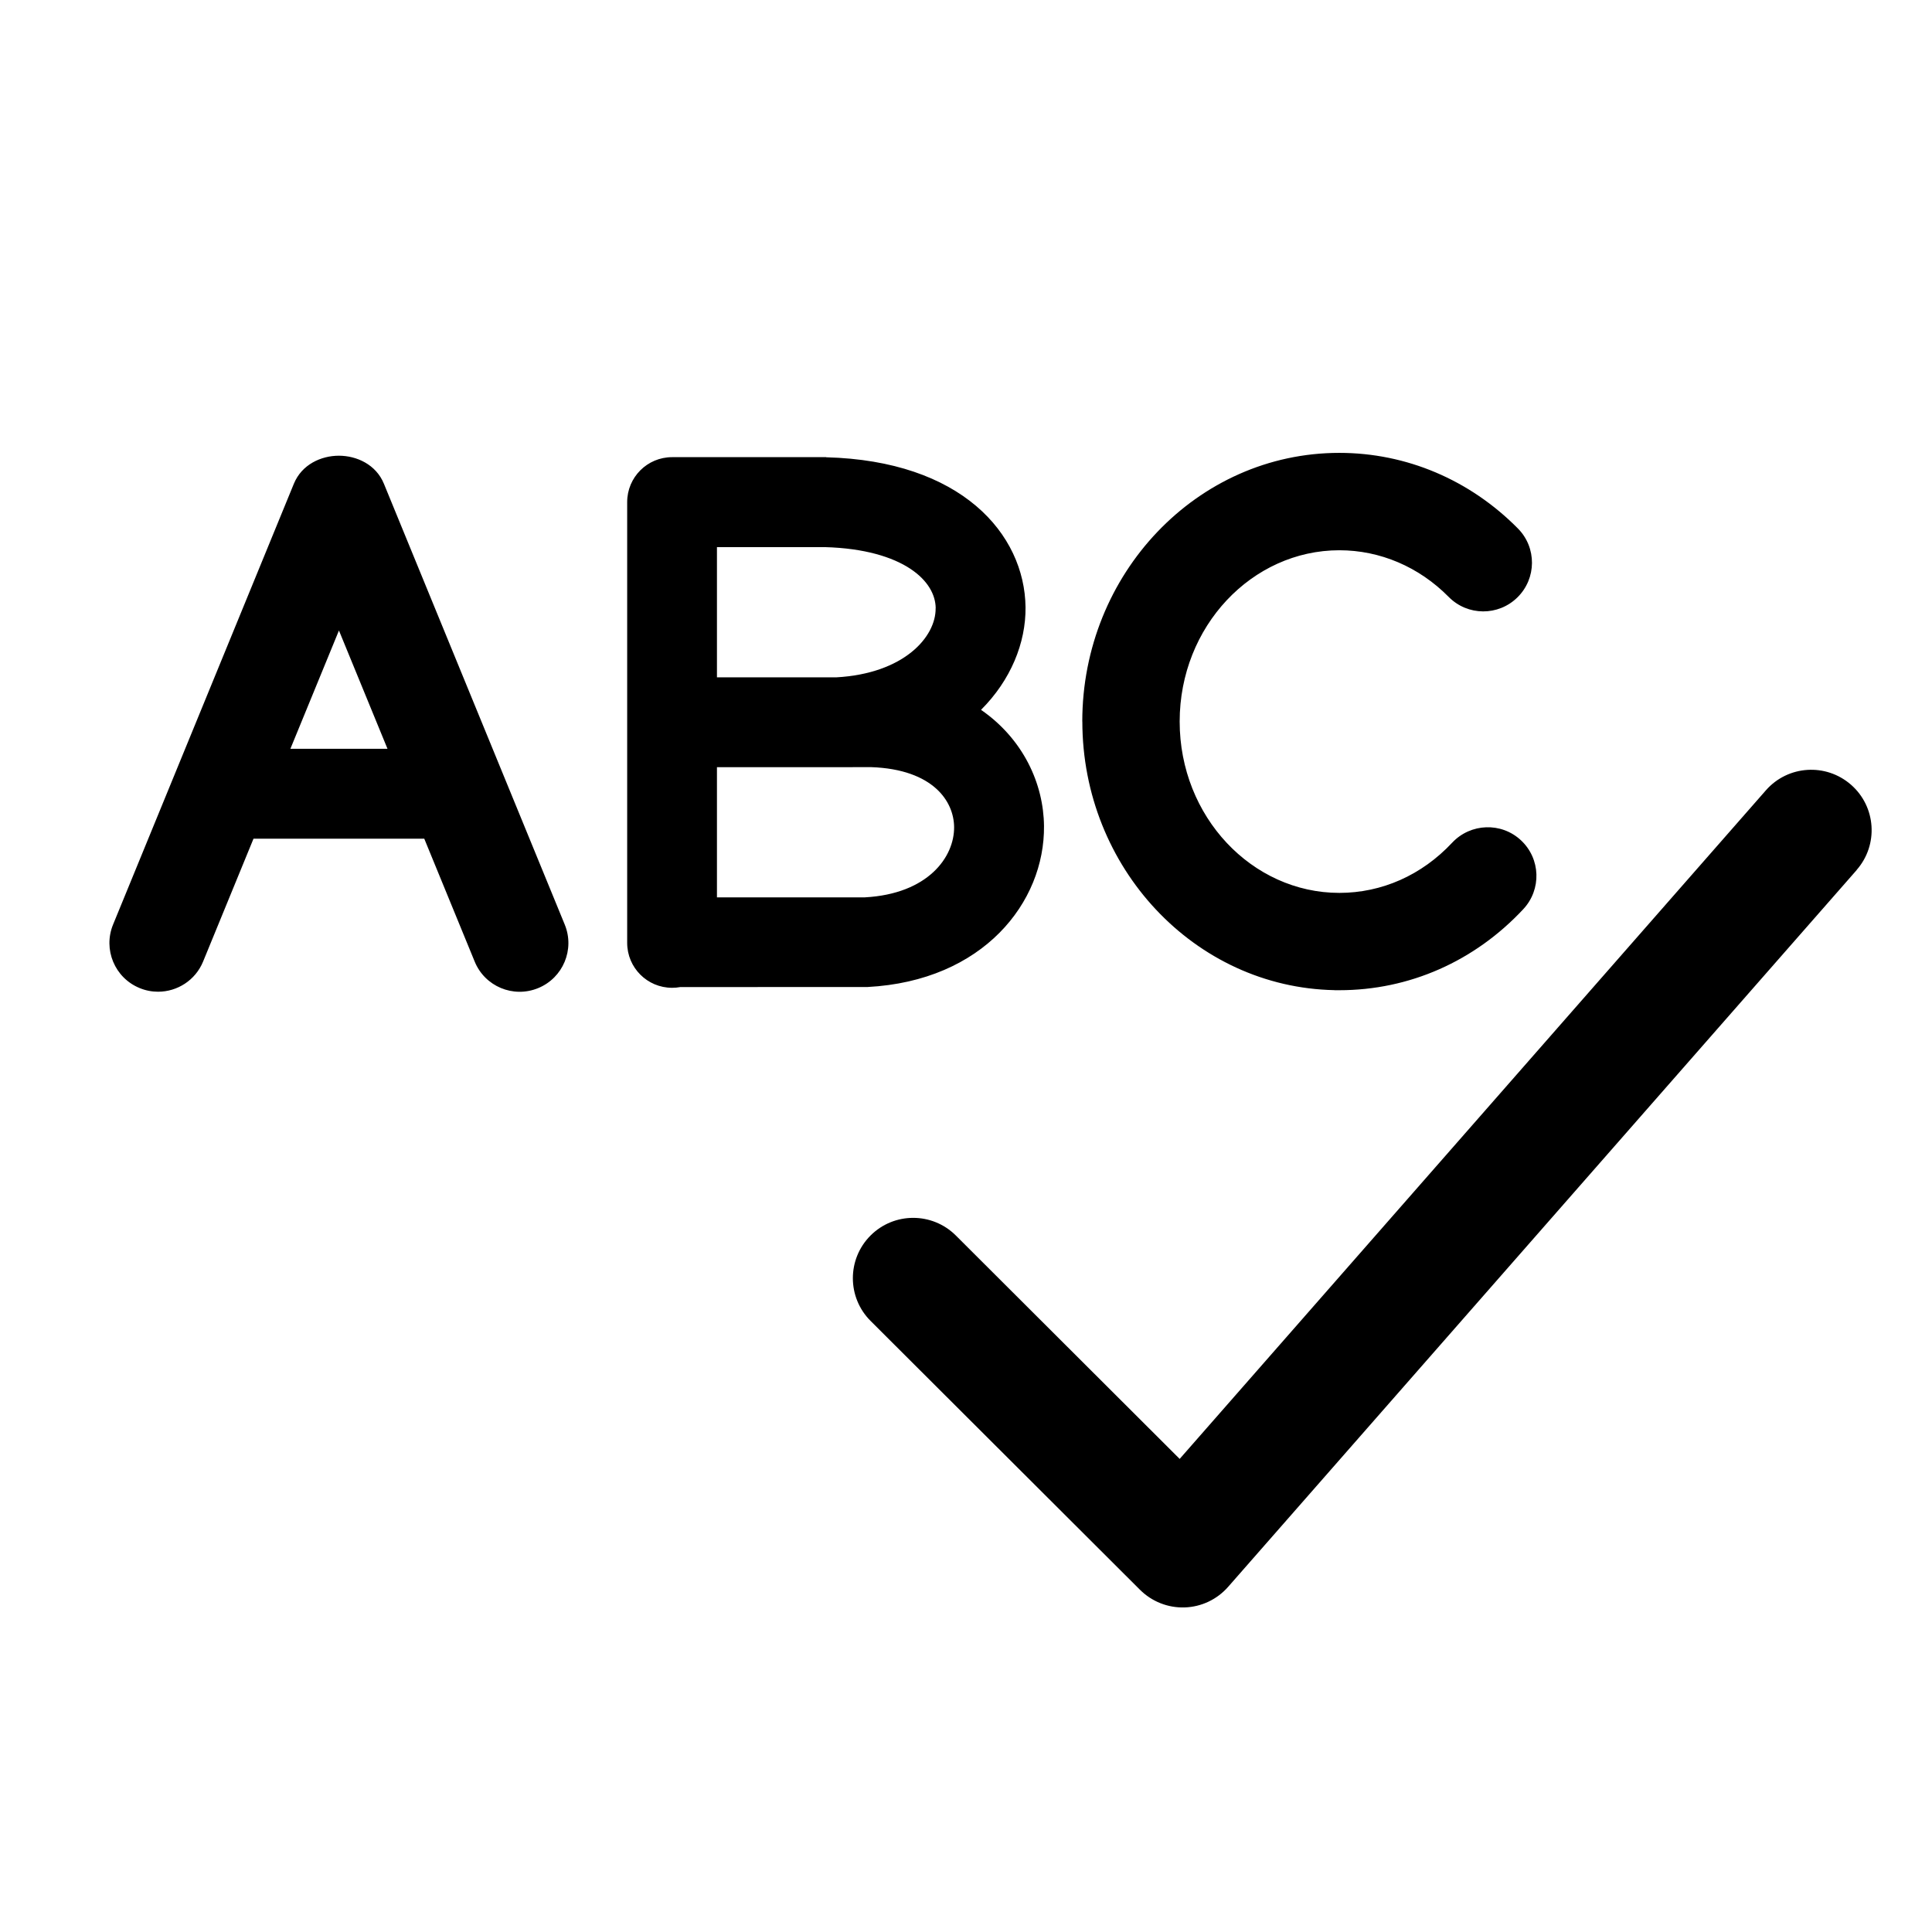<!-- Generated by IcoMoon.io -->
<svg version="1.1" xmlns="http://www.w3.org/2000/svg" width="32" height="32" viewBox="0 0 32 32">
<title>text_spelling_check</title>
<path d="M17.927 11.95c0 2.418 1.858 4.405 4.177 4.45l0.001 0.001h0.079c1.157 0 2.24-0.478 3.047-1.343 0.304-0.326 0.287-0.836-0.039-1.14v0c-0.324-0.303-0.834-0.285-1.139 0.039l-0.001 0.001c-0.503 0.538-1.166 0.831-1.868 0.831-1.447 0-2.645-1.262-2.645-2.838s1.198-2.837 2.645-2.837c0.673 0 1.317 0.273 1.811 0.773 0.314 0.318 0.824 0.319 1.14 0.006s0.32-0.823 0.006-1.14c-0.797-0.806-1.848-1.252-2.958-1.252-2.356 0-4.257 2.004-4.257 4.45zM1.873 15.313c-0.169 0.412 0.027 0.883 0.439 1.052 0.101 0.042 0.205 0.061 0.306 0.061 0.317 0 0.618-0.188 0.746-0.5v0l0.835-2.035h2.828l0.835 2.035c0.168 0.412 0.638 0.61 1.052 0.44 0.412-0.169 0.609-0.64 0.44-1.052l-2.995-7.301c-0.131-0.321-0.454-0.465-0.746-0.465s-0.614 0.143-0.746 0.465l-2.994 7.3zM6.417 12.402h-1.607l0.804-1.959 0.804 1.959zM13.683 7.574h0.002c1.113 0.029 1.934 0.342 2.481 0.805s0.813 1.074 0.82 1.677c0.007 0.594-0.247 1.212-0.737 1.701 0.7 0.485 1.036 1.224 1.043 1.924 0.013 1.262-1.005 2.566-2.923 2.667l-3.102 0.001c-0.044 0.008-0.089 0.012-0.135 0.012-0.411 0-0.744-0.333-0.744-0.744v-7.301c0-0.411 0.333-0.744 0.744-0.744h2.552zM11.875 12.707v2.156h2.45c1.046-0.057 1.483-0.668 1.478-1.165-0.002-0.213-0.089-0.45-0.299-0.638s-0.553-0.337-1.080-0.354l-0.536 0.001h-2.012zM15.498 10.074v0c-0.002-0.22-0.127-0.46-0.421-0.654s-0.758-0.34-1.414-0.358h-1.788v2.157h1.975c1.124-0.062 1.653-0.671 1.647-1.145zM30.752 14.409c0.364-0.415 0.323-1.047-0.093-1.411s-1.047-0.323-1.411 0.093l-9.709 11.073-3.707-3.7c-0.391-0.39-1.024-0.39-1.414 0.001s-0.389 1.024 0.002 1.414l4.462 4.453c0.196 0.195 0.463 0.301 0.74 0.292s0.536-0.132 0.719-0.34l10.413-11.875z"></path>
</svg>
